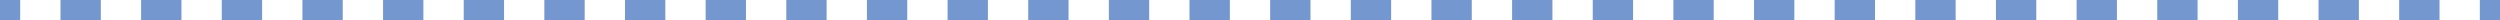 <svg width="750" height="6" viewBox="0 0 750 6" fill="none" xmlns="http://www.w3.org/2000/svg">
  <path d="M0 4.5H6.048V1.5H0V4.5ZM18.145 4.5H30.242V1.5H18.145V4.5ZM42.339 4.5H54.435V1.5H42.339V4.5ZM66.532 4.5H78.629V1.5H66.532V4.5ZM90.726 4.5H102.823V1.5H90.726V4.5ZM114.919 4.5H127.016V1.5H114.919V4.5ZM139.113 4.5H151.21V1.5H139.113V4.5ZM163.306 4.5H175.403V1.5H163.306V4.5ZM187.5 4.5H199.597V1.5H187.5V4.5ZM211.693 4.5H223.79V1.5H211.693V4.5ZM235.887 4.5H247.984V1.5H235.887V4.5ZM260.081 4.5H272.177V1.5H260.081V4.5ZM284.274 4.5H296.371V1.5H284.274V4.5ZM308.468 4.5H320.564V1.5H308.468V4.5ZM332.661 4.5H344.758V1.5H332.661V4.5ZM356.855 4.5H368.952V1.5H356.855V4.5ZM381.048 4.5H393.145V1.5H381.048V4.5ZM405.242 4.5H417.339V1.5H405.242V4.5ZM429.435 4.5H441.532V1.5H429.435V4.5ZM453.629 4.5H465.726V1.5H453.629V4.5ZM477.822 4.5H489.919V1.5H477.822V4.5ZM502.016 4.5H514.113V1.5H502.016V4.5ZM526.21 4.5H538.306V1.5H526.21V4.5ZM550.403 4.5H562.5V1.5H550.403V4.5ZM574.597 4.5H586.694V1.5H574.597V4.5ZM598.79 4.5H610.887V1.5H598.79V4.5ZM622.984 4.5H635.081V1.5H622.984V4.5ZM647.178 4.5H659.274V1.5H647.178V4.5ZM671.371 4.5H683.468V1.5H671.371V4.5ZM695.565 4.5H707.662V1.5H695.565V4.5ZM719.758 4.5H731.855V1.5H719.758V4.5ZM743.952 4.5H750V1.5H743.952V4.5ZM0 6H6.048V0H0V6ZM18.145 6H30.242V0H18.145V6ZM42.339 6H54.435V0H42.339V6ZM66.532 6H78.629V0H66.532V6ZM90.726 6H102.823V0H90.726V6ZM114.919 6H127.016V0H114.919V6ZM139.113 6H151.21V0H139.113V6ZM163.306 6H175.403V0H163.306V6ZM187.5 6H199.597V0H187.5V6ZM211.693 6H223.79V0H211.693V6ZM235.887 6H247.984V0H235.887V6ZM260.081 6H272.177V0H260.081V6ZM284.274 6H296.371V0H284.274V6ZM308.468 6H320.564V0H308.468V6ZM332.661 6H344.758V0H332.661V6ZM356.855 6H368.952V0H356.855V6ZM381.048 6H393.145V0H381.048V6ZM405.242 6H417.339V0H405.242V6ZM429.435 6H441.532V0H429.435V6ZM453.629 6H465.726V0H453.629V6ZM477.822 6H489.919V0H477.822V6ZM502.016 6H514.113V0H502.016V6ZM526.21 6H538.306V0H526.21V6ZM550.403 6H562.5V0H550.403V6ZM574.597 6H586.694V0H574.597V6ZM598.79 6H610.887V0H598.79V6ZM622.984 6H635.081V0H622.984V6ZM647.178 6H659.274V0H647.178V6ZM671.371 6H683.468V0H671.371V6ZM695.565 6H707.662V0H695.565V6ZM719.758 6H731.855V0H719.758V6ZM743.952 6H750V0H743.952V6Z" fill="#7397CE"/>
</svg>
